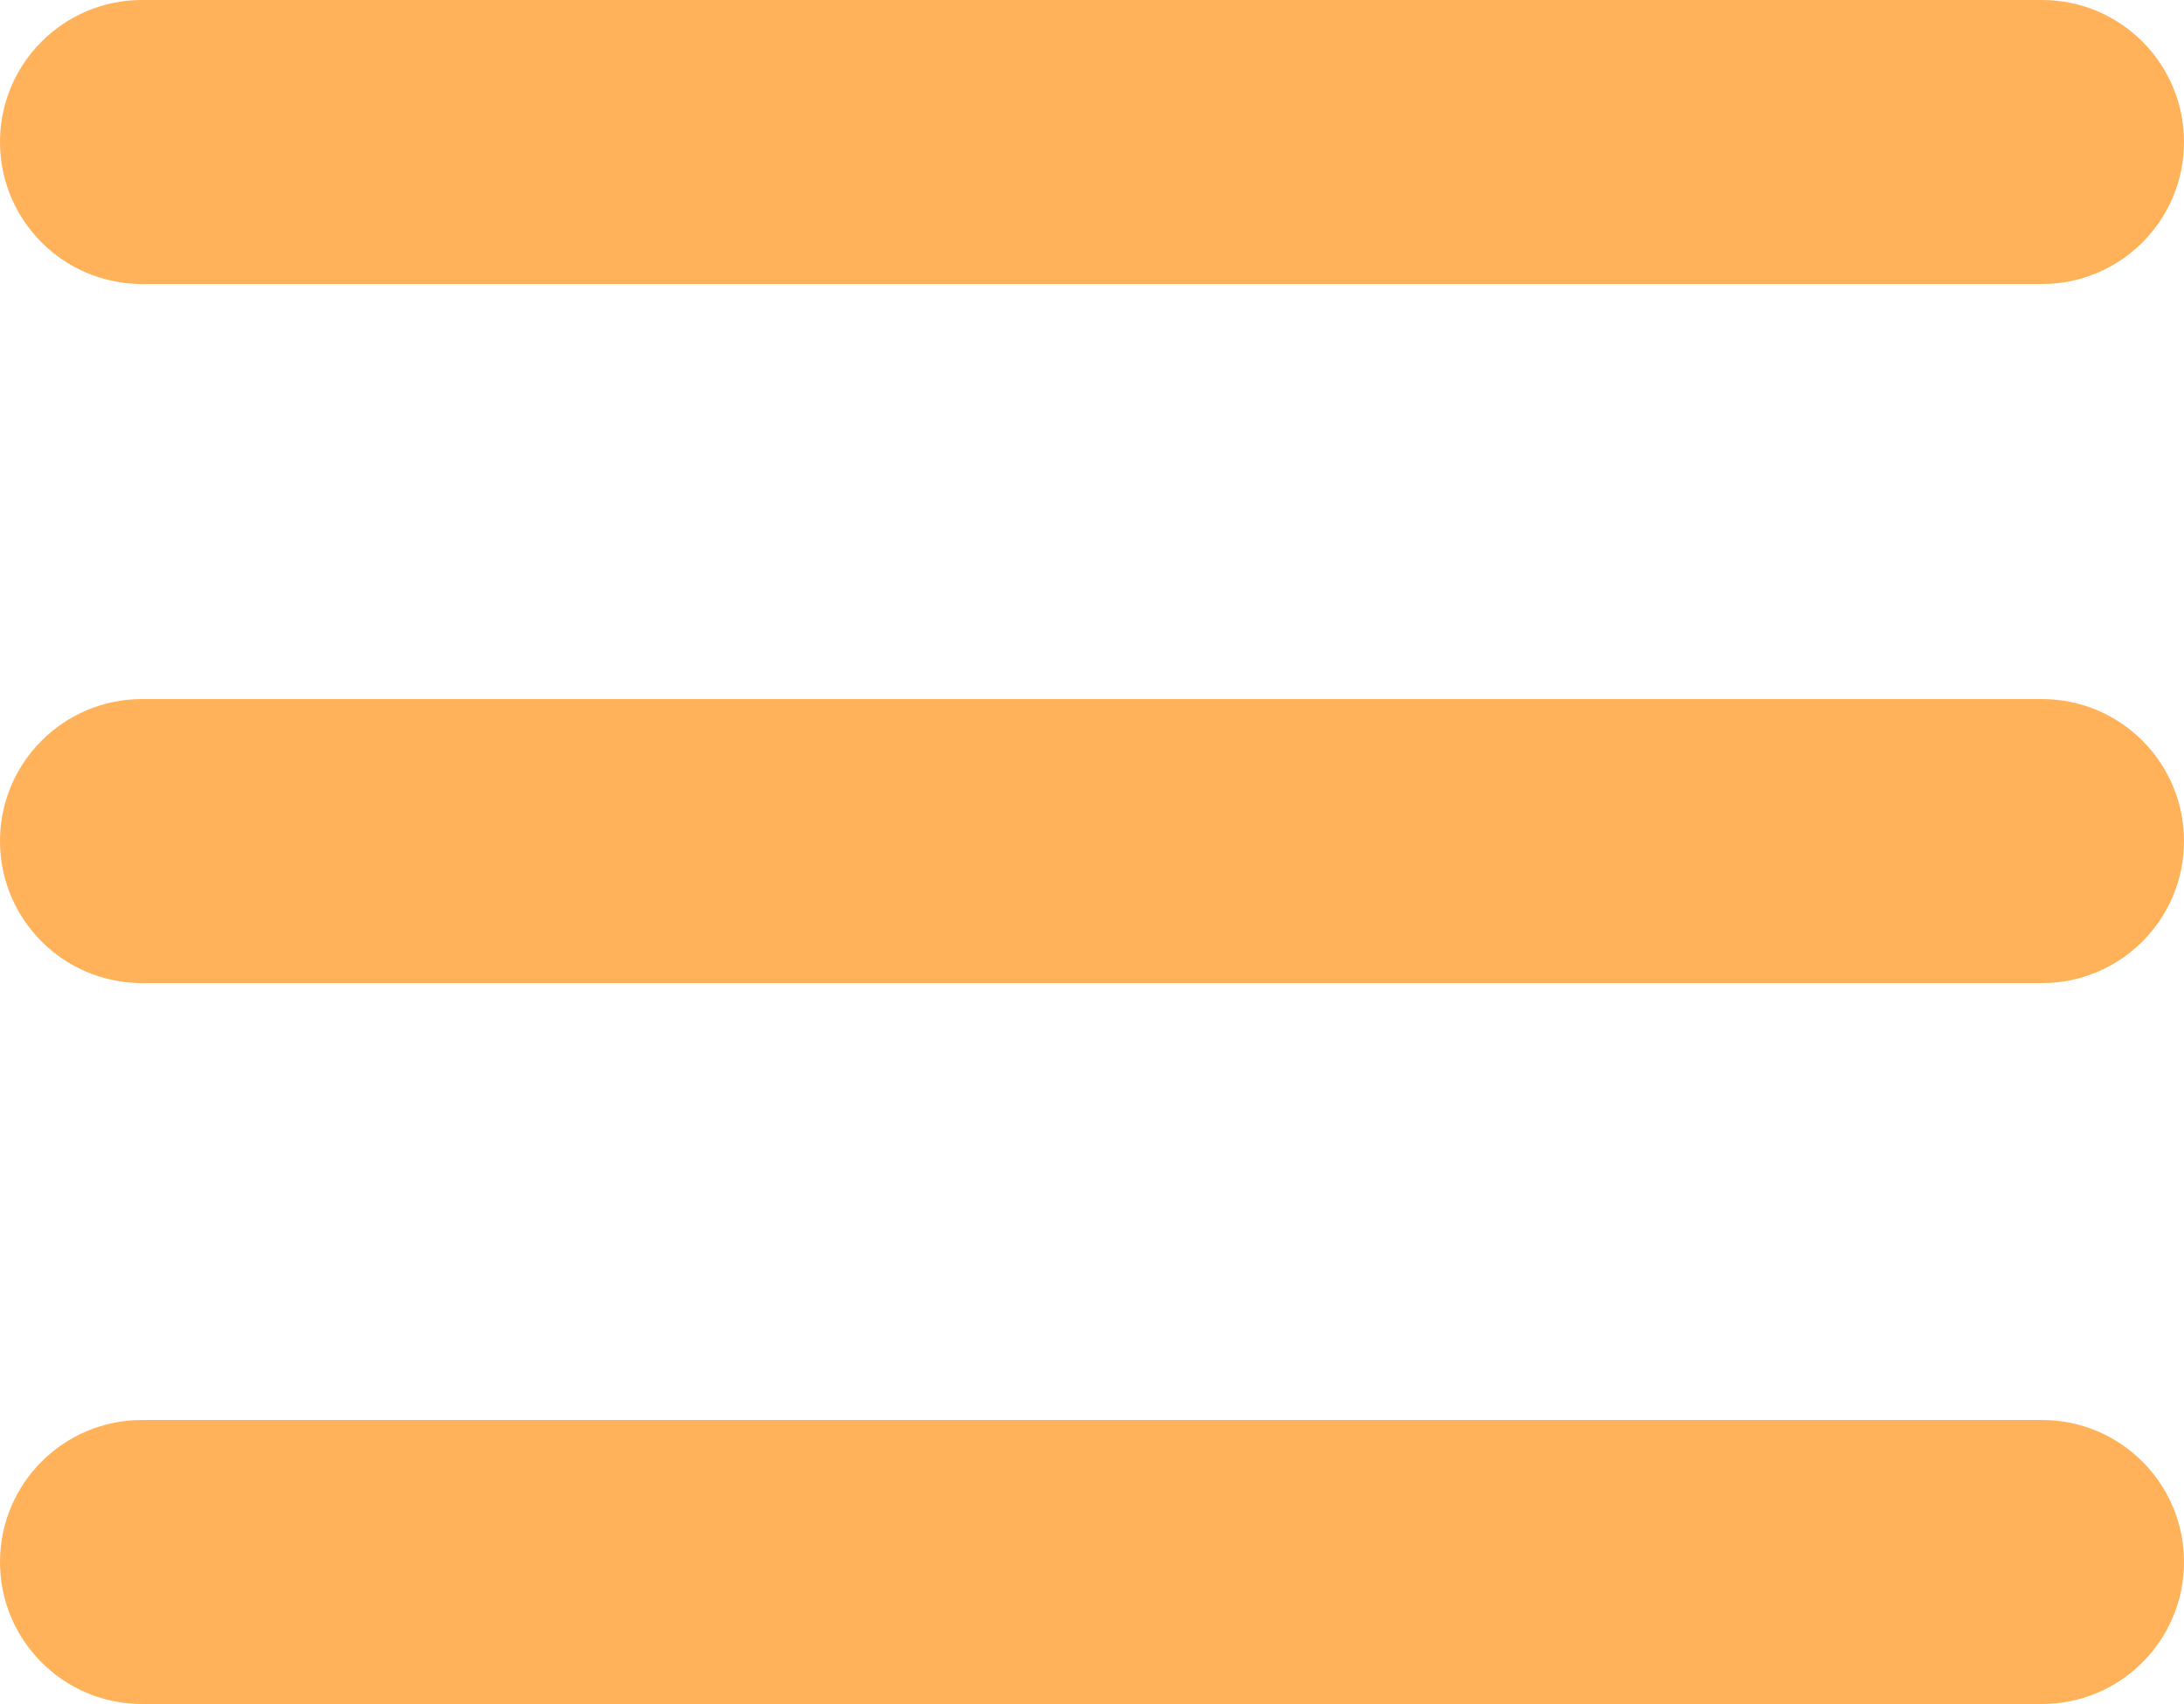 <?xml version="1.0" encoding="UTF-8"?>
<svg id="Capa_2" data-name="Capa 2" xmlns="http://www.w3.org/2000/svg" viewBox="0 0 100 78">
  <defs>
    <style>
      .cls-1 {
        fill: #ffb259;
      }
    </style>
  </defs>
  <g id="Capa_1-2" data-name="Capa 1">
    <path class="cls-1" d="m93.5,13H6.5c-3.59,0-6.5-2.91-6.5-6.5S2.91,0,6.5,0h87c3.59,0,6.5,2.91,6.5,6.5s-2.91,6.5-6.5,6.5Z"/>
    <path class="cls-1" d="m93.5,45H6.5c-3.59,0-6.5-2.91-6.5-6.5s2.91-6.5,6.5-6.5h87c3.59,0,6.5,2.91,6.5,6.5s-2.91,6.5-6.5,6.5Z"/>
    <path class="cls-1" d="m93.5,78H6.5c-3.59,0-6.5-2.91-6.5-6.5s2.91-6.5,6.5-6.5h87c3.59,0,6.5,2.91,6.5,6.5s-2.91,6.5-6.5,6.5Z"/>
  </g>
</svg>